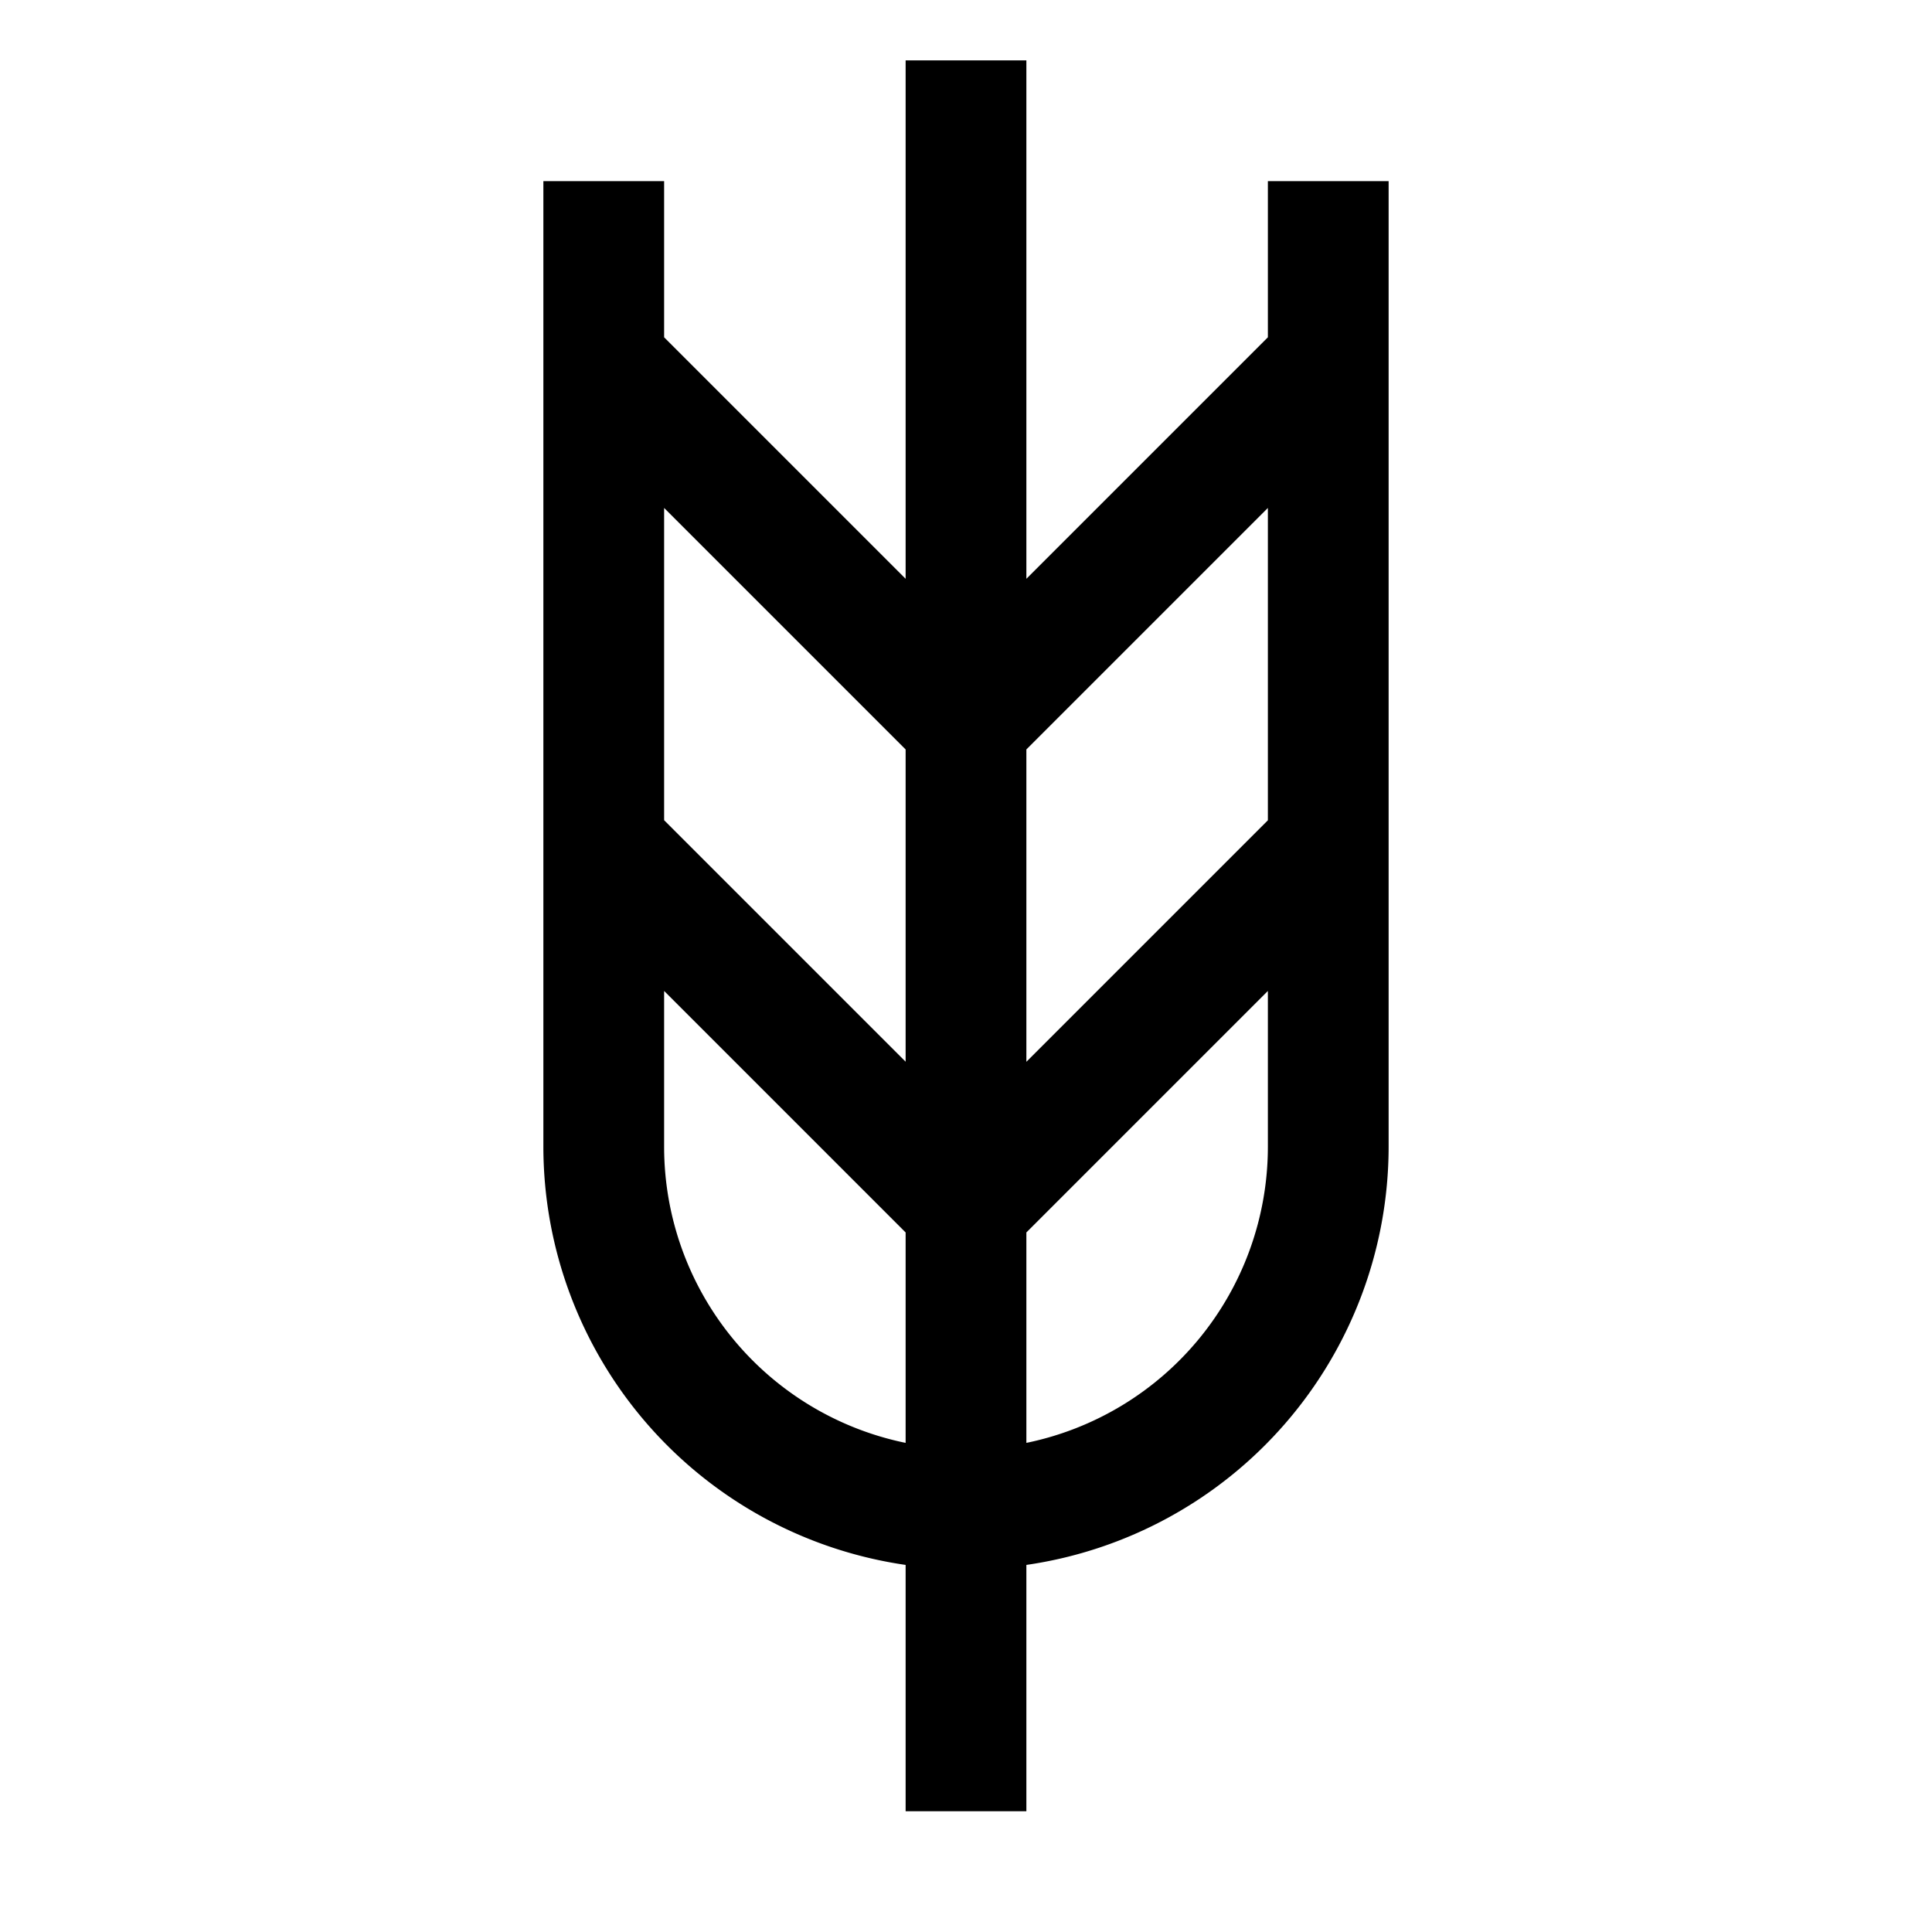<svg width="32" height="32" fill="currentColor" viewBox="0 0 24 24" xmlns="http://www.w3.org/2000/svg">
<path d="M15.75 2.25v1.94l-3 3V.75h-1.5v6.44l-3-3V2.25h-1.5v12a5.253 5.253 0 0 0 4.5 5.19v3.06h1.5v-3.06a5.253 5.253 0 0 0 4.5-5.19v-12h-1.5Zm-4.5 15.674a3.756 3.756 0 0 1-3-3.674v-1.94l3 3v2.614Zm0-4.735-3-3V6.31l3 3v3.88Zm1.5-3.879 3-3v3.88l-3 3V9.31Zm0 8.614V15.31l3-3v1.94a3.756 3.756 0 0 1-3 3.674Z"></path>
</svg>